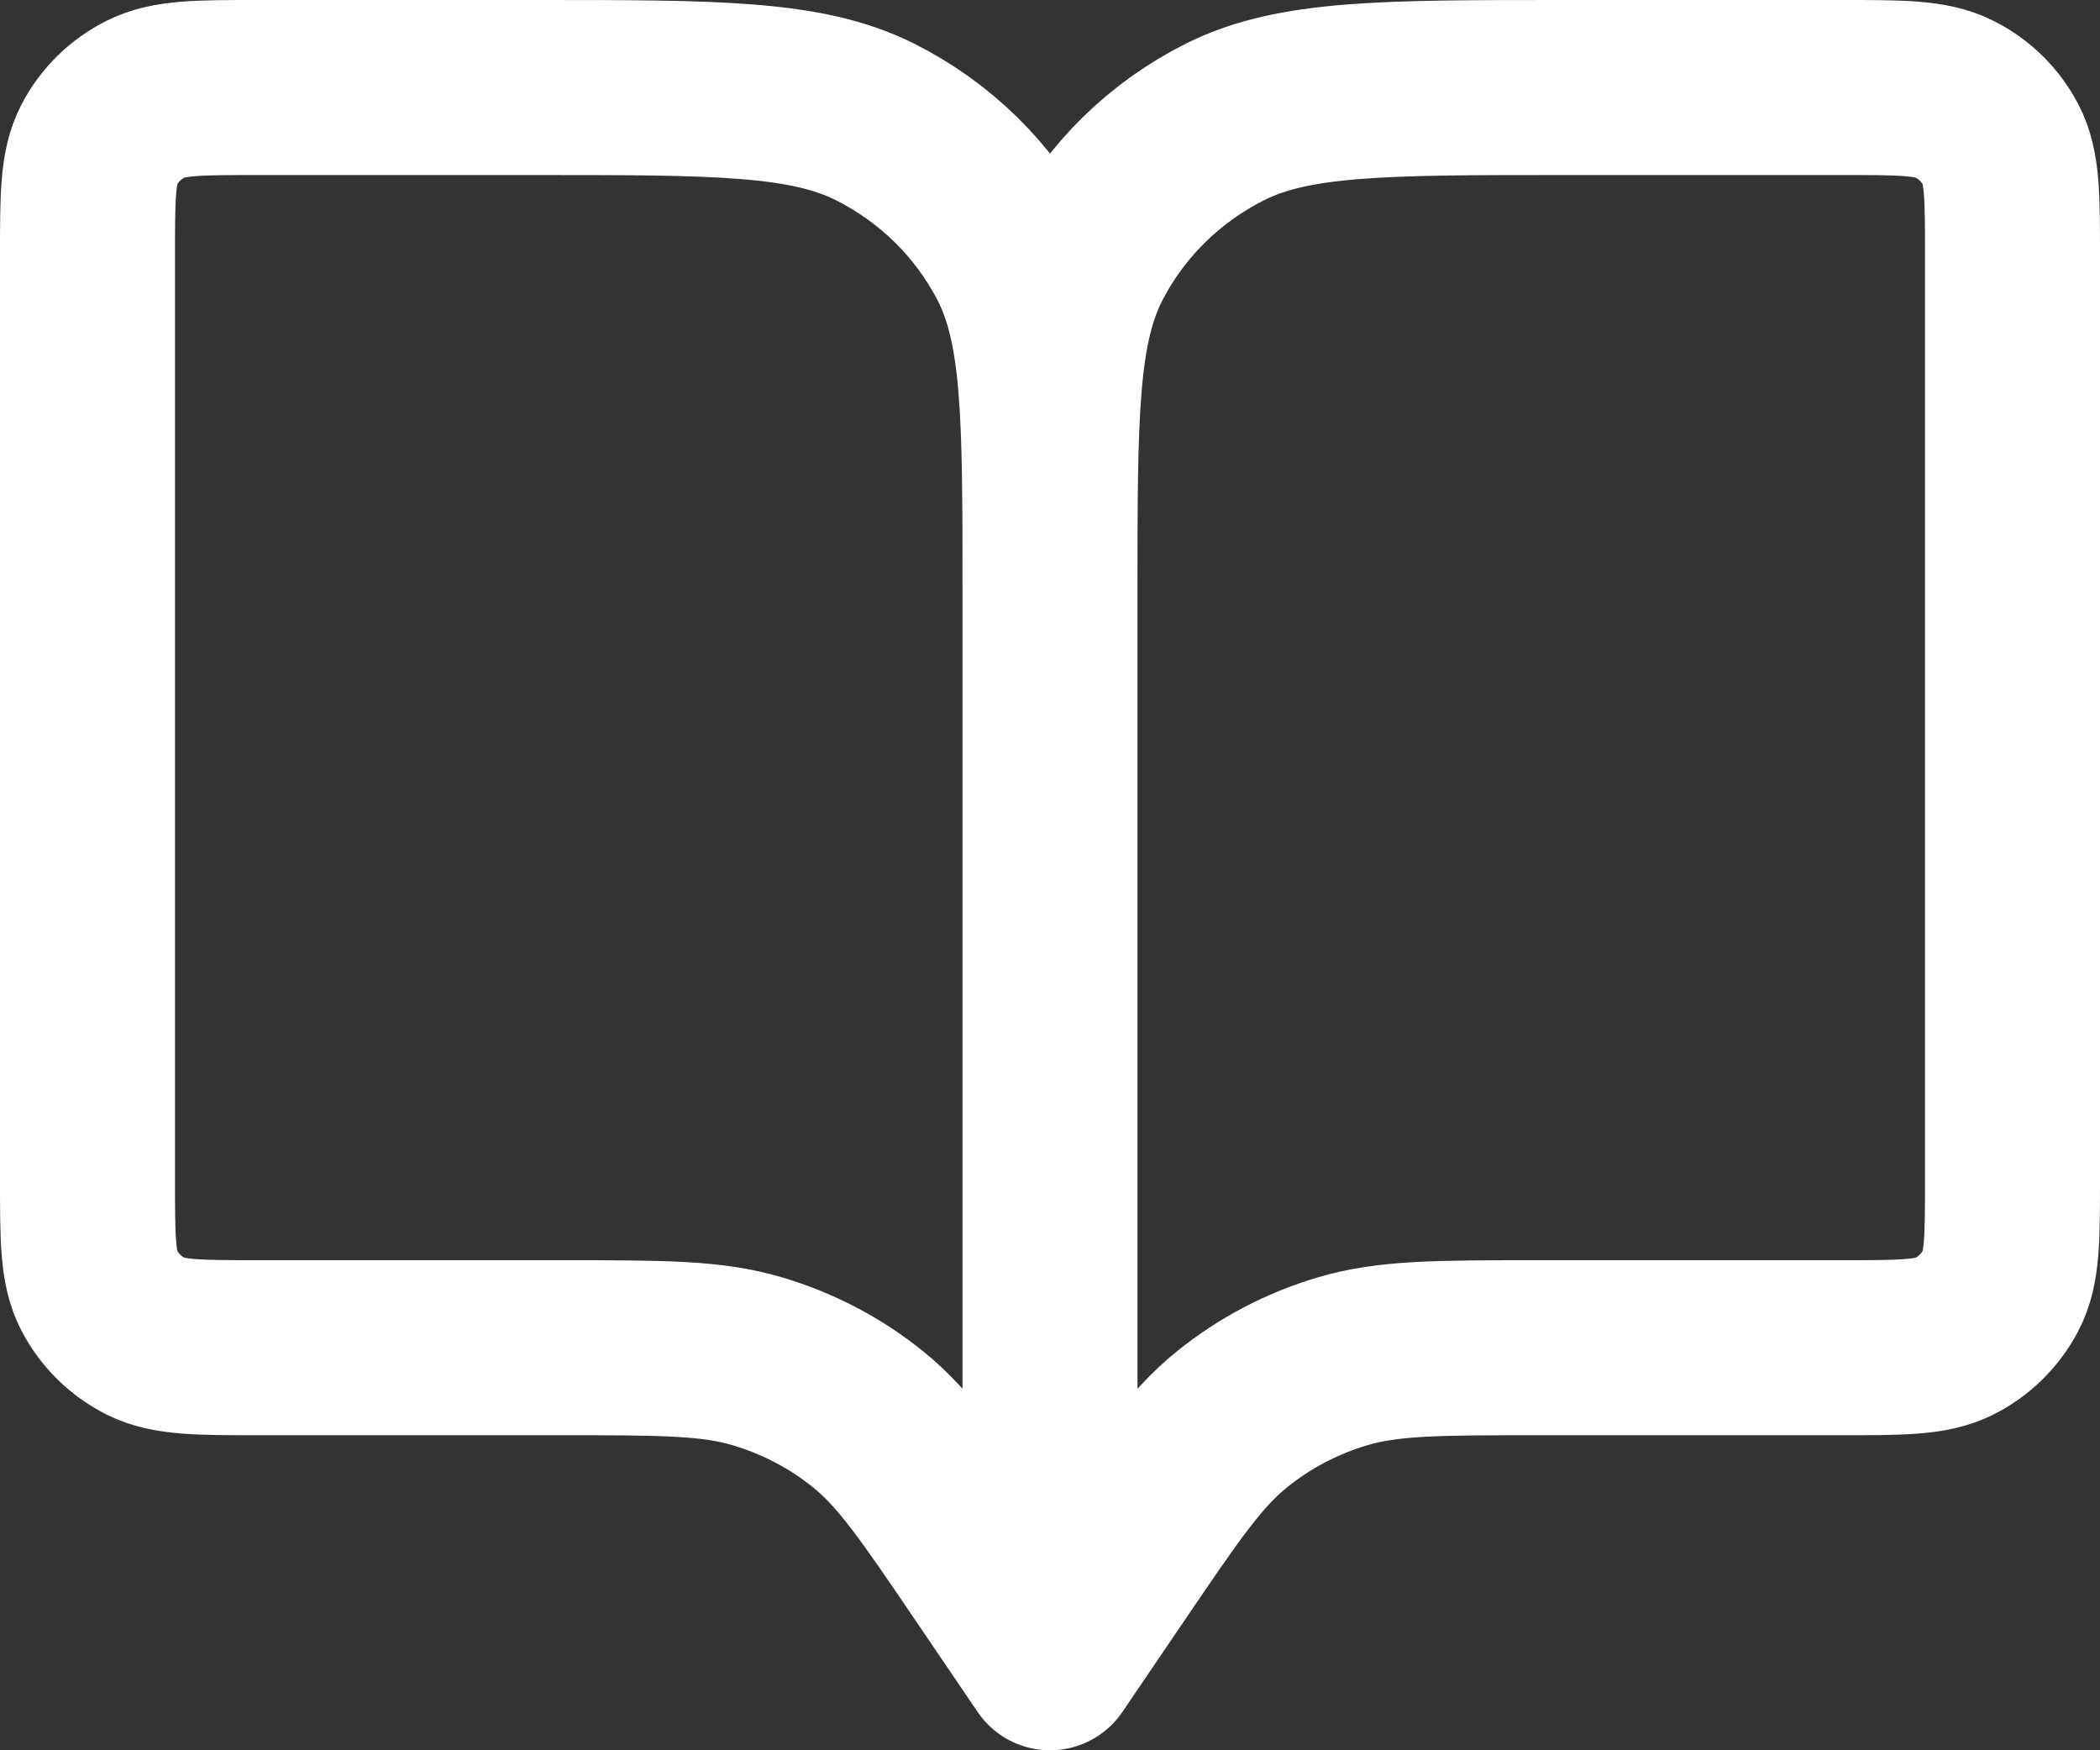 <svg class="nav_svg" width="24" height="20" viewBox="0 0 24 20" fill="none" xmlns="http://www.w3.org/2000/svg">
<rect x="0" y="0" width="24" height="20" fill="#333333" stroke="none"/>
<path d="M12 6.76V19M12 6.76C12 4.744 12 3.736 12.4 2.966C12.751 2.288 13.312 1.738 14.002 1.392C14.786 1 15.813 1 17.866 1H21.044C21.729 1 22.071 1 22.333 1.131C22.563 1.246 22.749 1.429 22.866 1.655C23 1.912 23 2.248 23 2.92V13.48C23 14.152 23 14.488 22.866 14.745C22.749 14.97 22.563 15.155 22.333 15.27C22.072 15.4 21.73 15.4 21.047 15.4H17.585C16.437 15.4 15.862 15.4 15.341 15.556C14.88 15.693 14.451 15.918 14.079 16.219C13.658 16.558 13.34 17.027 12.703 17.965L12 19M12 6.76C12 4.744 12 3.736 11.6 2.966C11.249 2.288 10.688 1.738 9.998 1.392C9.213 1 8.186 1 6.133 1H2.955C2.271 1 1.929 1 1.667 1.131C1.437 1.246 1.25 1.429 1.133 1.655C1 1.912 1 2.248 1 2.92V13.48C1 14.152 1 14.488 1.133 14.745C1.25 14.97 1.437 15.155 1.667 15.27C1.928 15.4 2.27 15.4 2.953 15.4H6.415C7.563 15.4 8.137 15.4 8.658 15.556C9.119 15.693 9.55 15.918 9.922 16.219C10.341 16.557 10.658 17.023 11.289 17.953L12 19" stroke="white" stroke-width="2" stroke-linecap="round" stroke-linejoin="round"/>
</svg>
